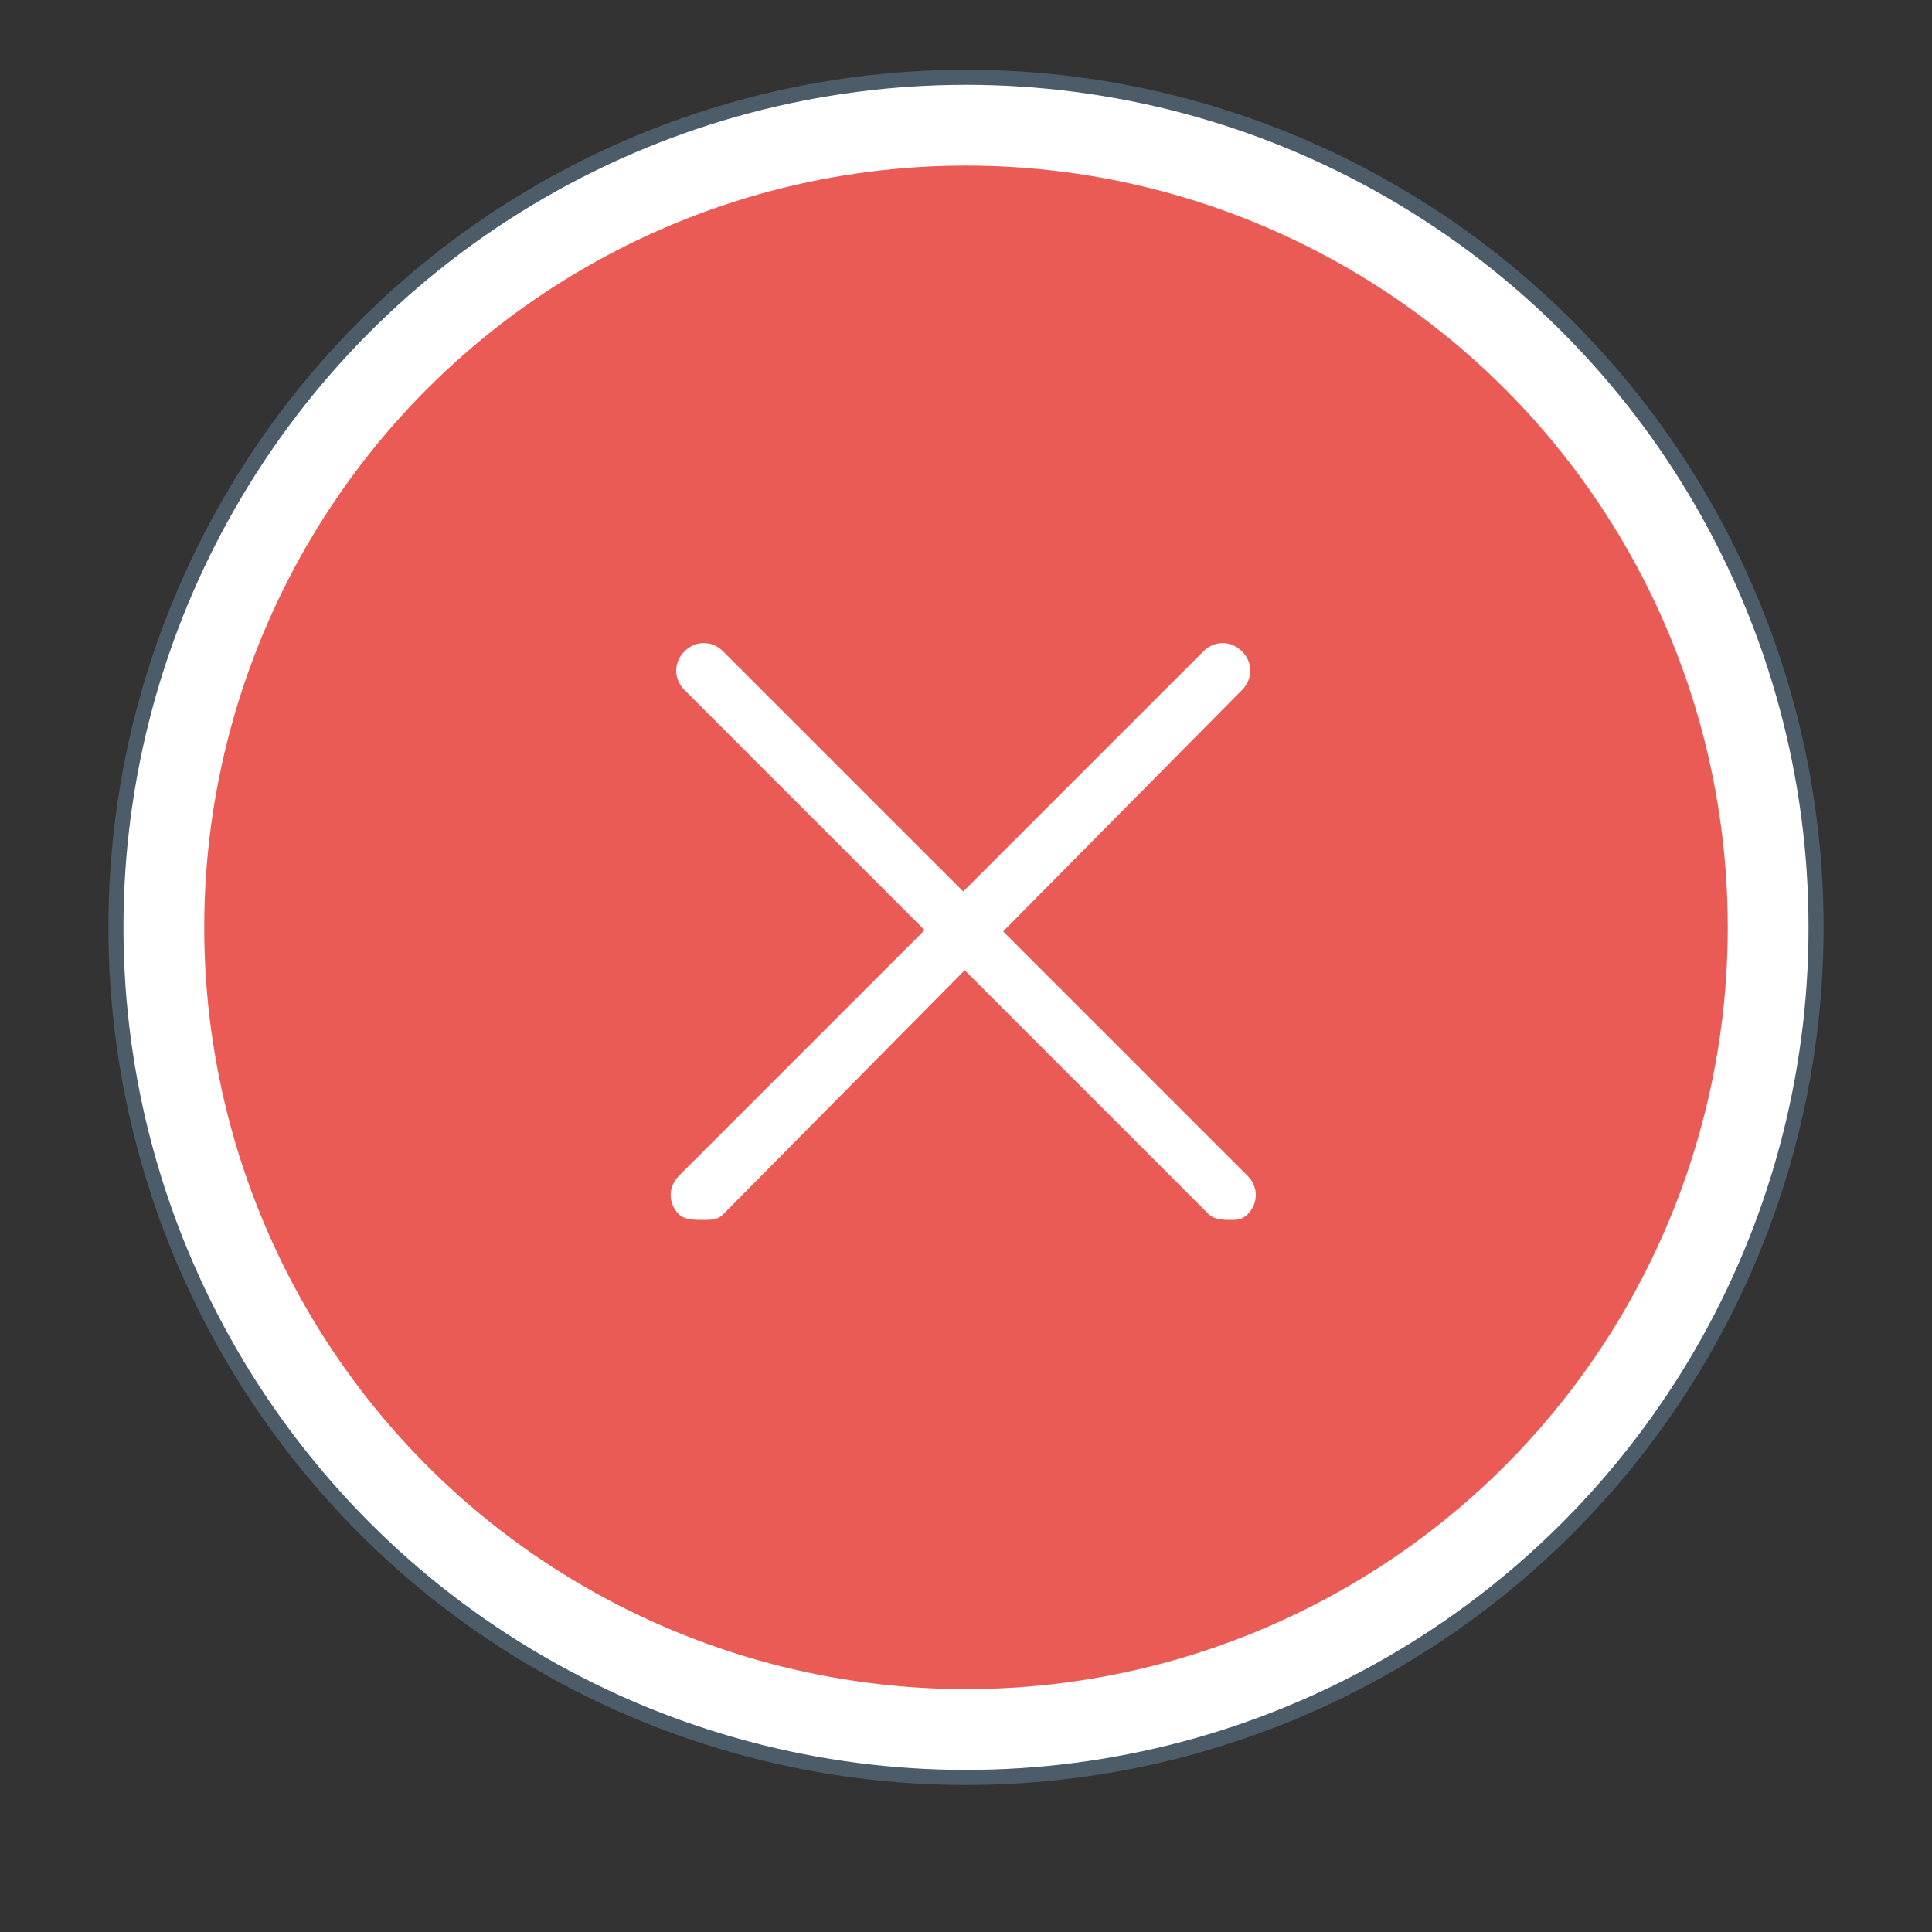 <svg xmlns="http://www.w3.org/2000/svg" viewBox="0 0 35 35" enable-background="new 0 0 35 35"><rect x="0" y="0" width="35" height="35" fill="#333333" stroke="none"/><circle fill="#fff" stroke="#4C5C68" stroke-width=".273" stroke-linecap="round" stroke-linejoin="round" stroke-miterlimit="10" cx="17.5" cy="16.8" r="15.4"/><circle fill="#E95B54" cx="17.5" cy="16.8" r="13.8"/><g fill="#fff"><path d="M22.3 22.1c-.1 0-.3 0-.4-.1l-9.5-9.5c-.2-.2-.2-.5 0-.7.2-.2.5-.2.7 0l9.5 9.5c.2.2.2.5 0 .7-.1.1-.2.1-.3.1zM12.7 22.1c-.1 0-.3 0-.4-.1-.2-.2-.2-.5 0-.7l9.5-9.5c.2-.2.5-.2.7 0 .2.2.2.5 0 .7l-9.4 9.5c-.1.1-.2.1-.4.1z"/></g></svg>